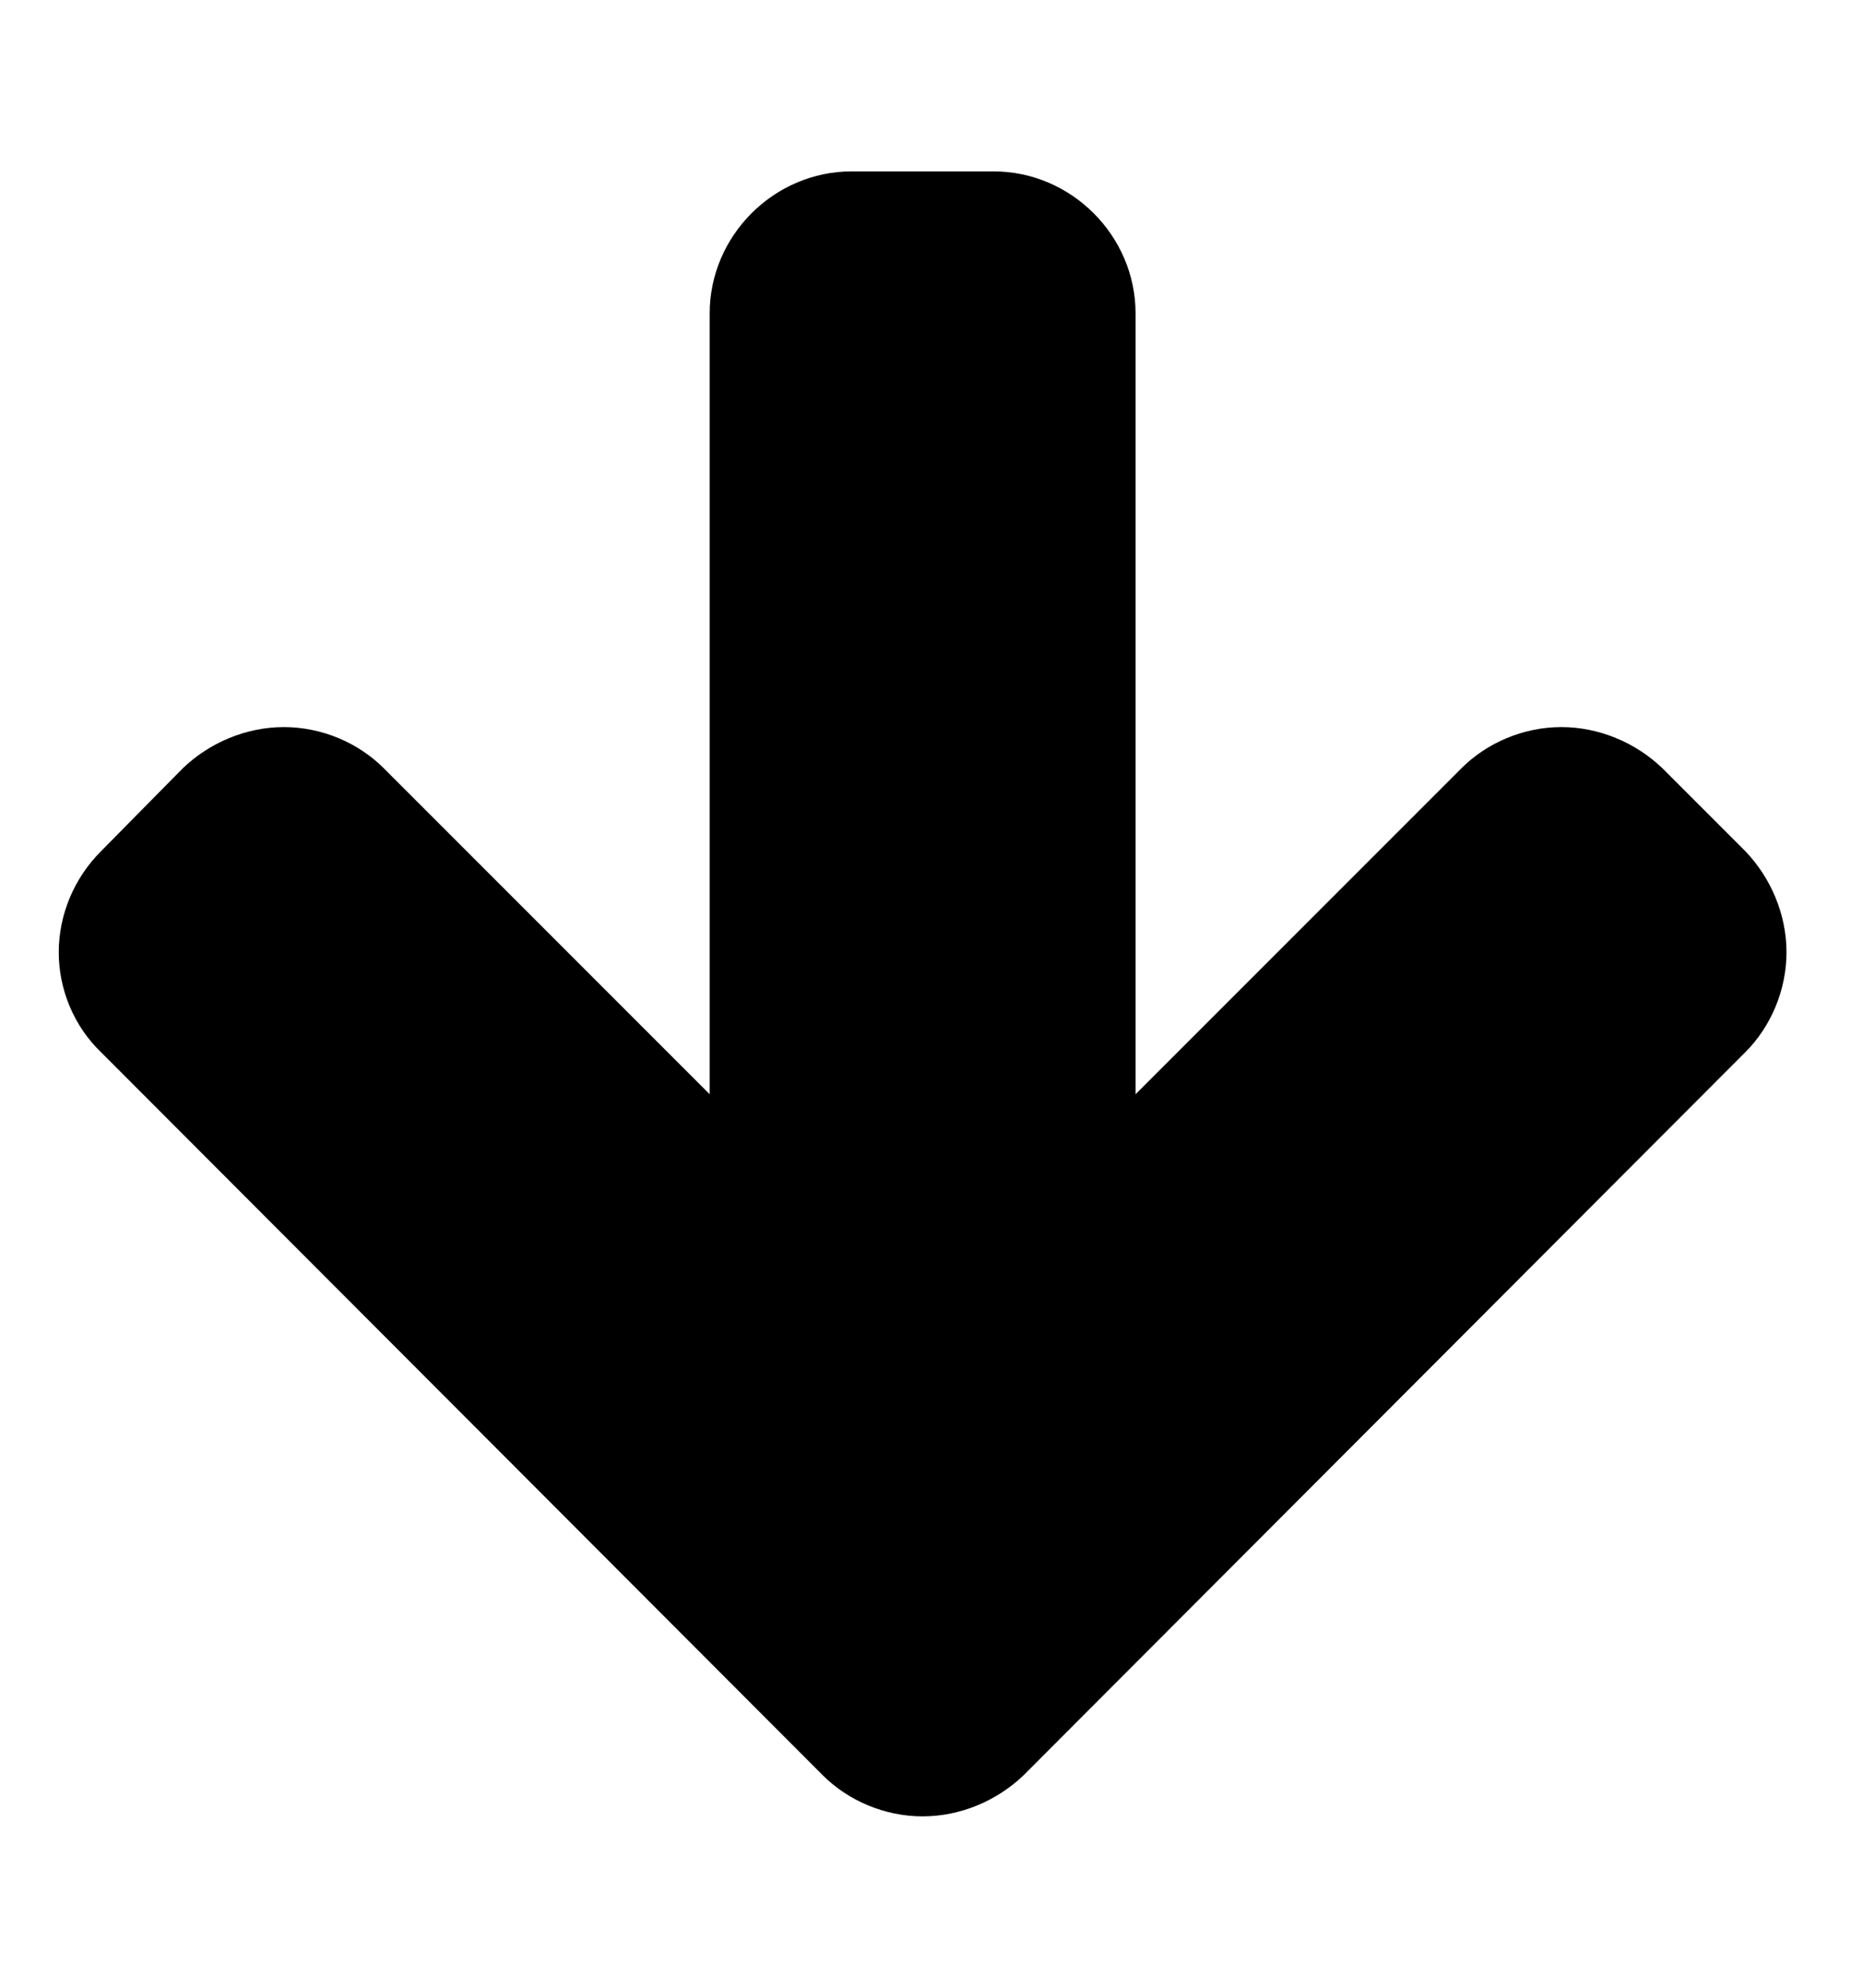 <?xml version="1.0" encoding="utf-8"?>
<!-- Generated by IcoMoon.io -->
<!DOCTYPE svg PUBLIC "-//W3C//DTD SVG 1.1//EN" "http://www.w3.org/Graphics/SVG/1.1/DTD/svg11.dtd">
<svg version="1.1" xmlns="http://www.w3.org/2000/svg" xmlns:xlink="http://www.w3.org/1999/xlink" width="30" height="32" viewBox="0 0 30 32">
<path d="M28.768 15.33c0 0.607-0.25 1.196-0.661 1.607l-11.625 11.643c-0.429 0.411-1.018 0.661-1.625 0.661s-1.196-0.25-1.607-0.661l-11.625-11.643c-0.429-0.411-0.679-1-0.679-1.607s0.25-1.196 0.679-1.625l1.321-1.339c0.429-0.411 1.018-0.661 1.625-0.661s1.196 0.25 1.607 0.661l5.25 5.25v-12.571c0-1.25 1.036-2.286 2.286-2.286h2.286c1.25 0 2.286 1.036 2.286 2.286v12.571l5.25-5.25c0.411-0.411 1-0.661 1.607-0.661s1.196 0.25 1.625 0.661l1.339 1.339c0.411 0.429 0.661 1.018 0.661 1.625z"></path>
</svg>
